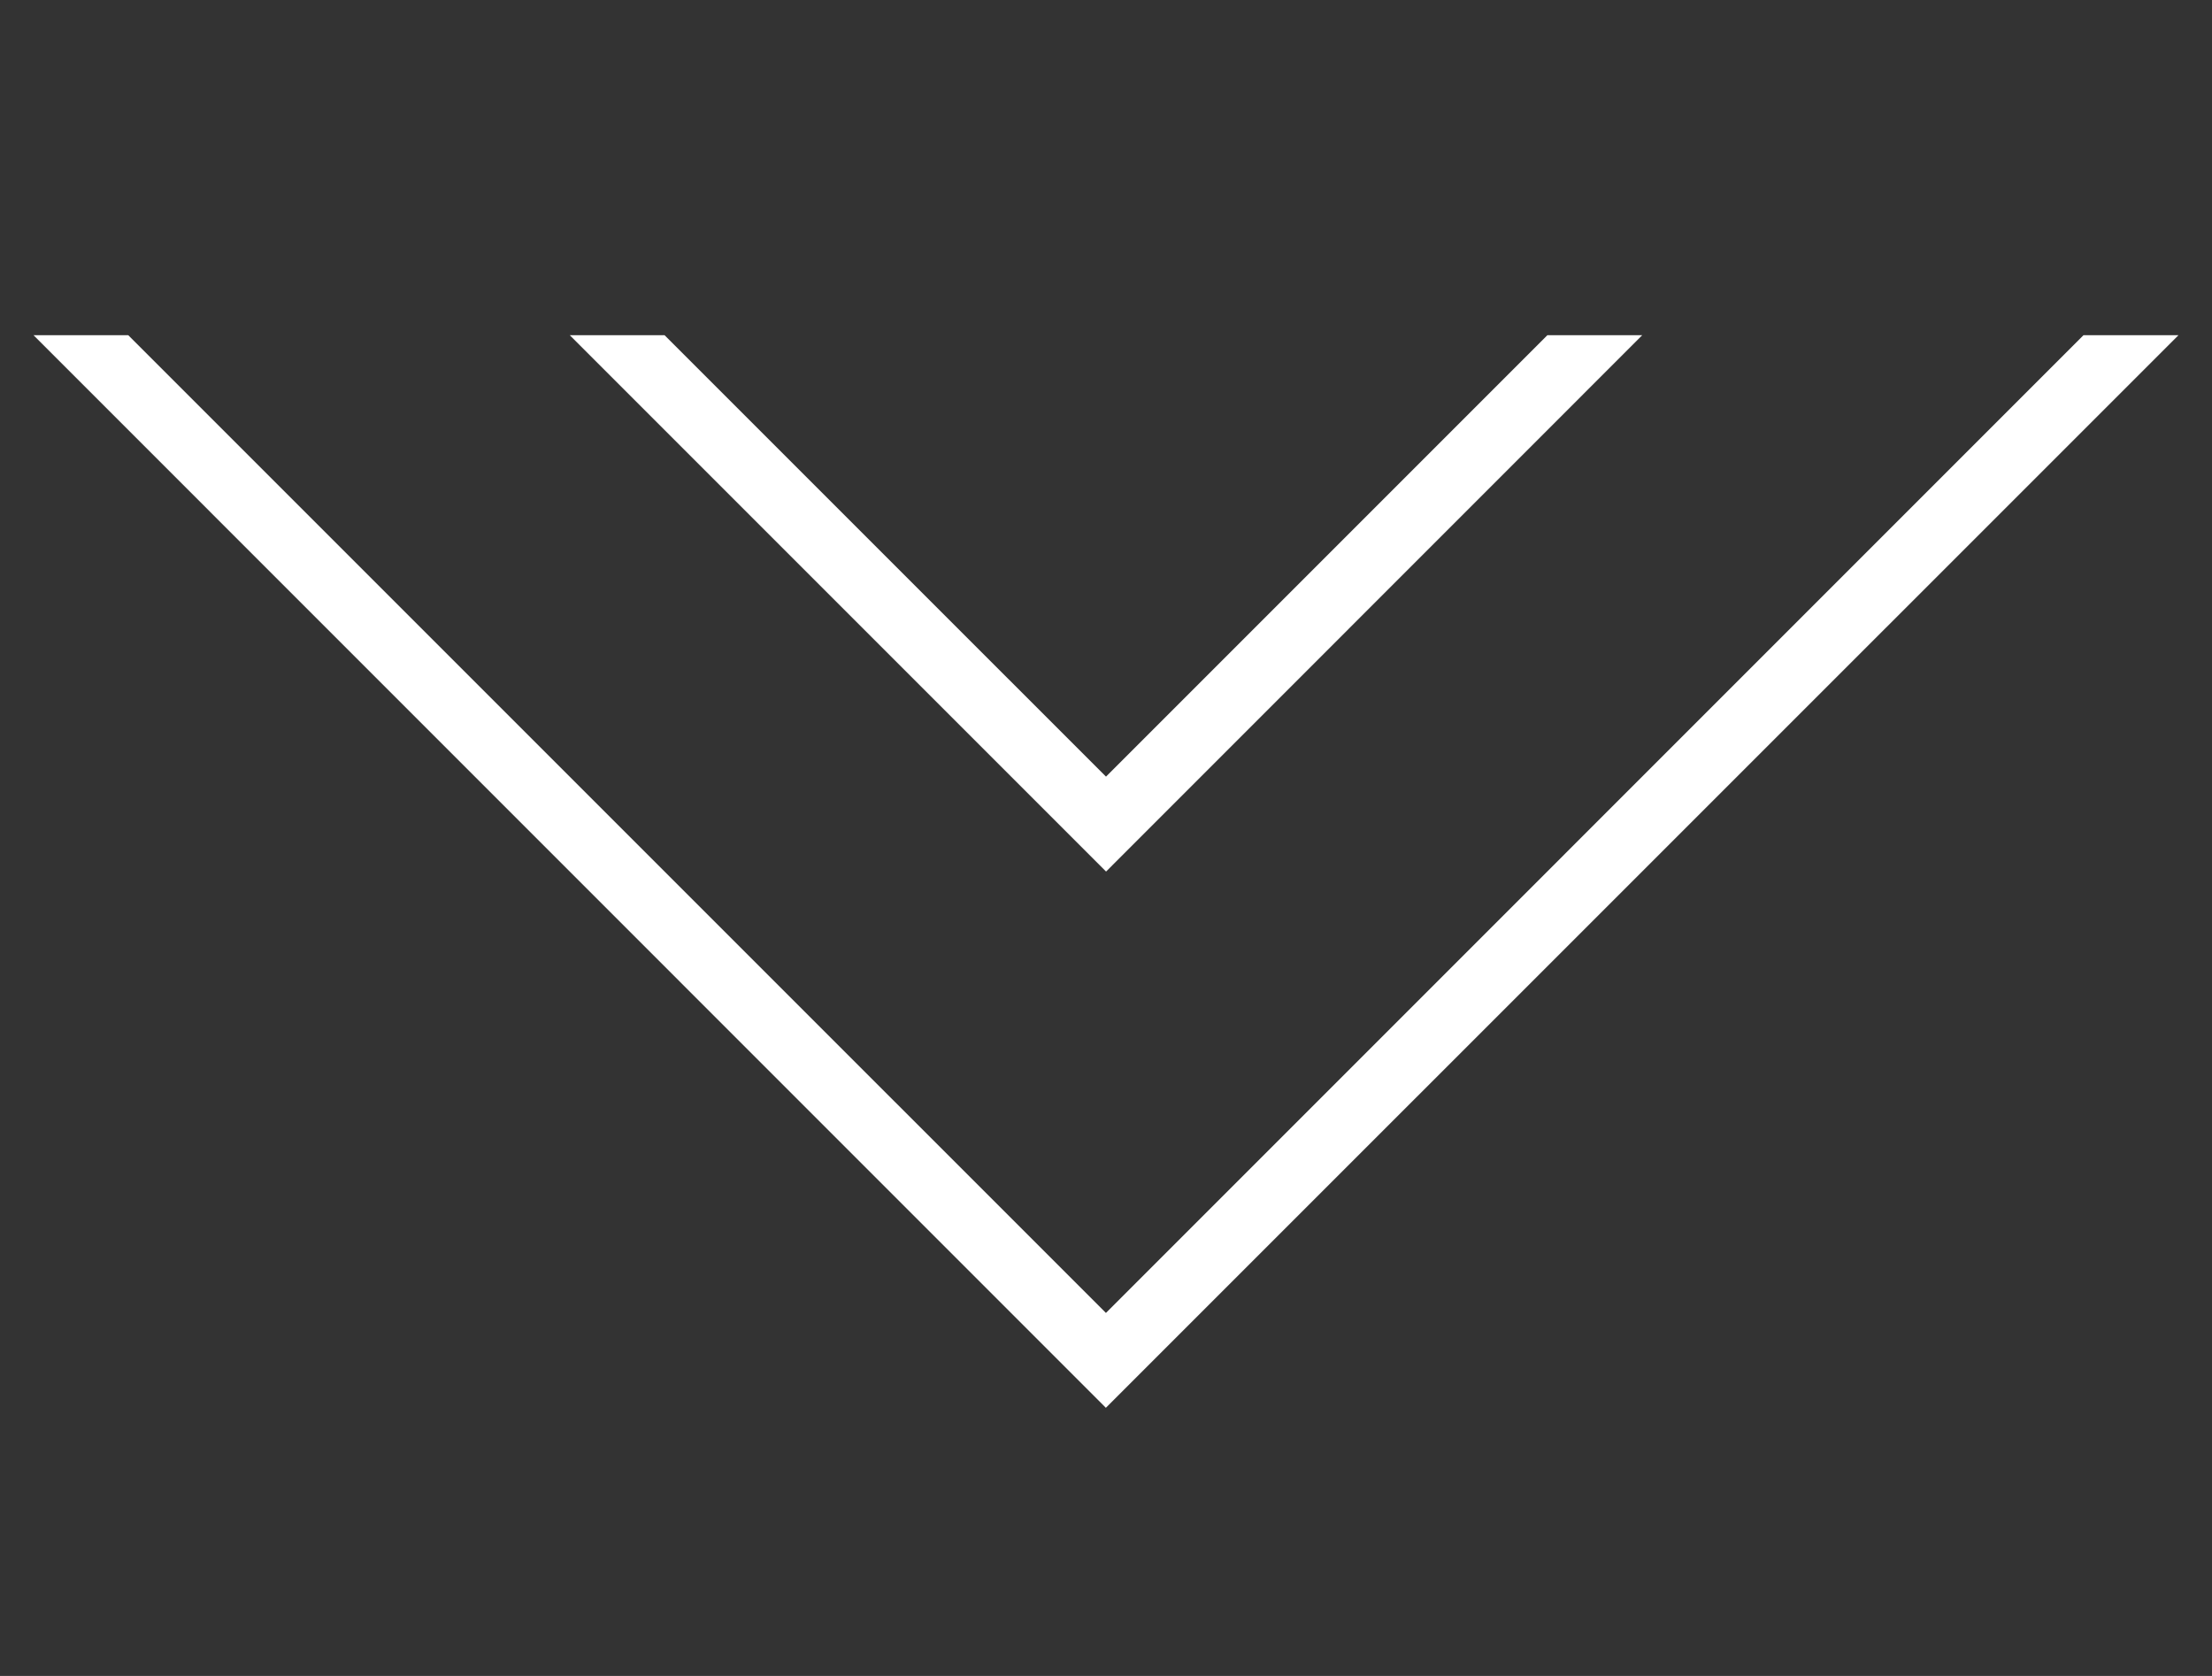 <svg xmlns="http://www.w3.org/2000/svg" width="33" height="25" viewBox="0 0 33 25">
    <rect x="0" y="0" width="33" height="25" fill="#333333" stroke="none"/>
    <g fill="#FFF" fill-rule="evenodd">
        <path d="M31.083 5L16.499 19.585 1.913 5H.5l15.998 16L32.5 5z"/>
        <path d="M23.085 5L16.5 11.585 9.914 5H8.5l8 8v-.001l.002.001L24.5 5z"/>
    </g>
</svg>
